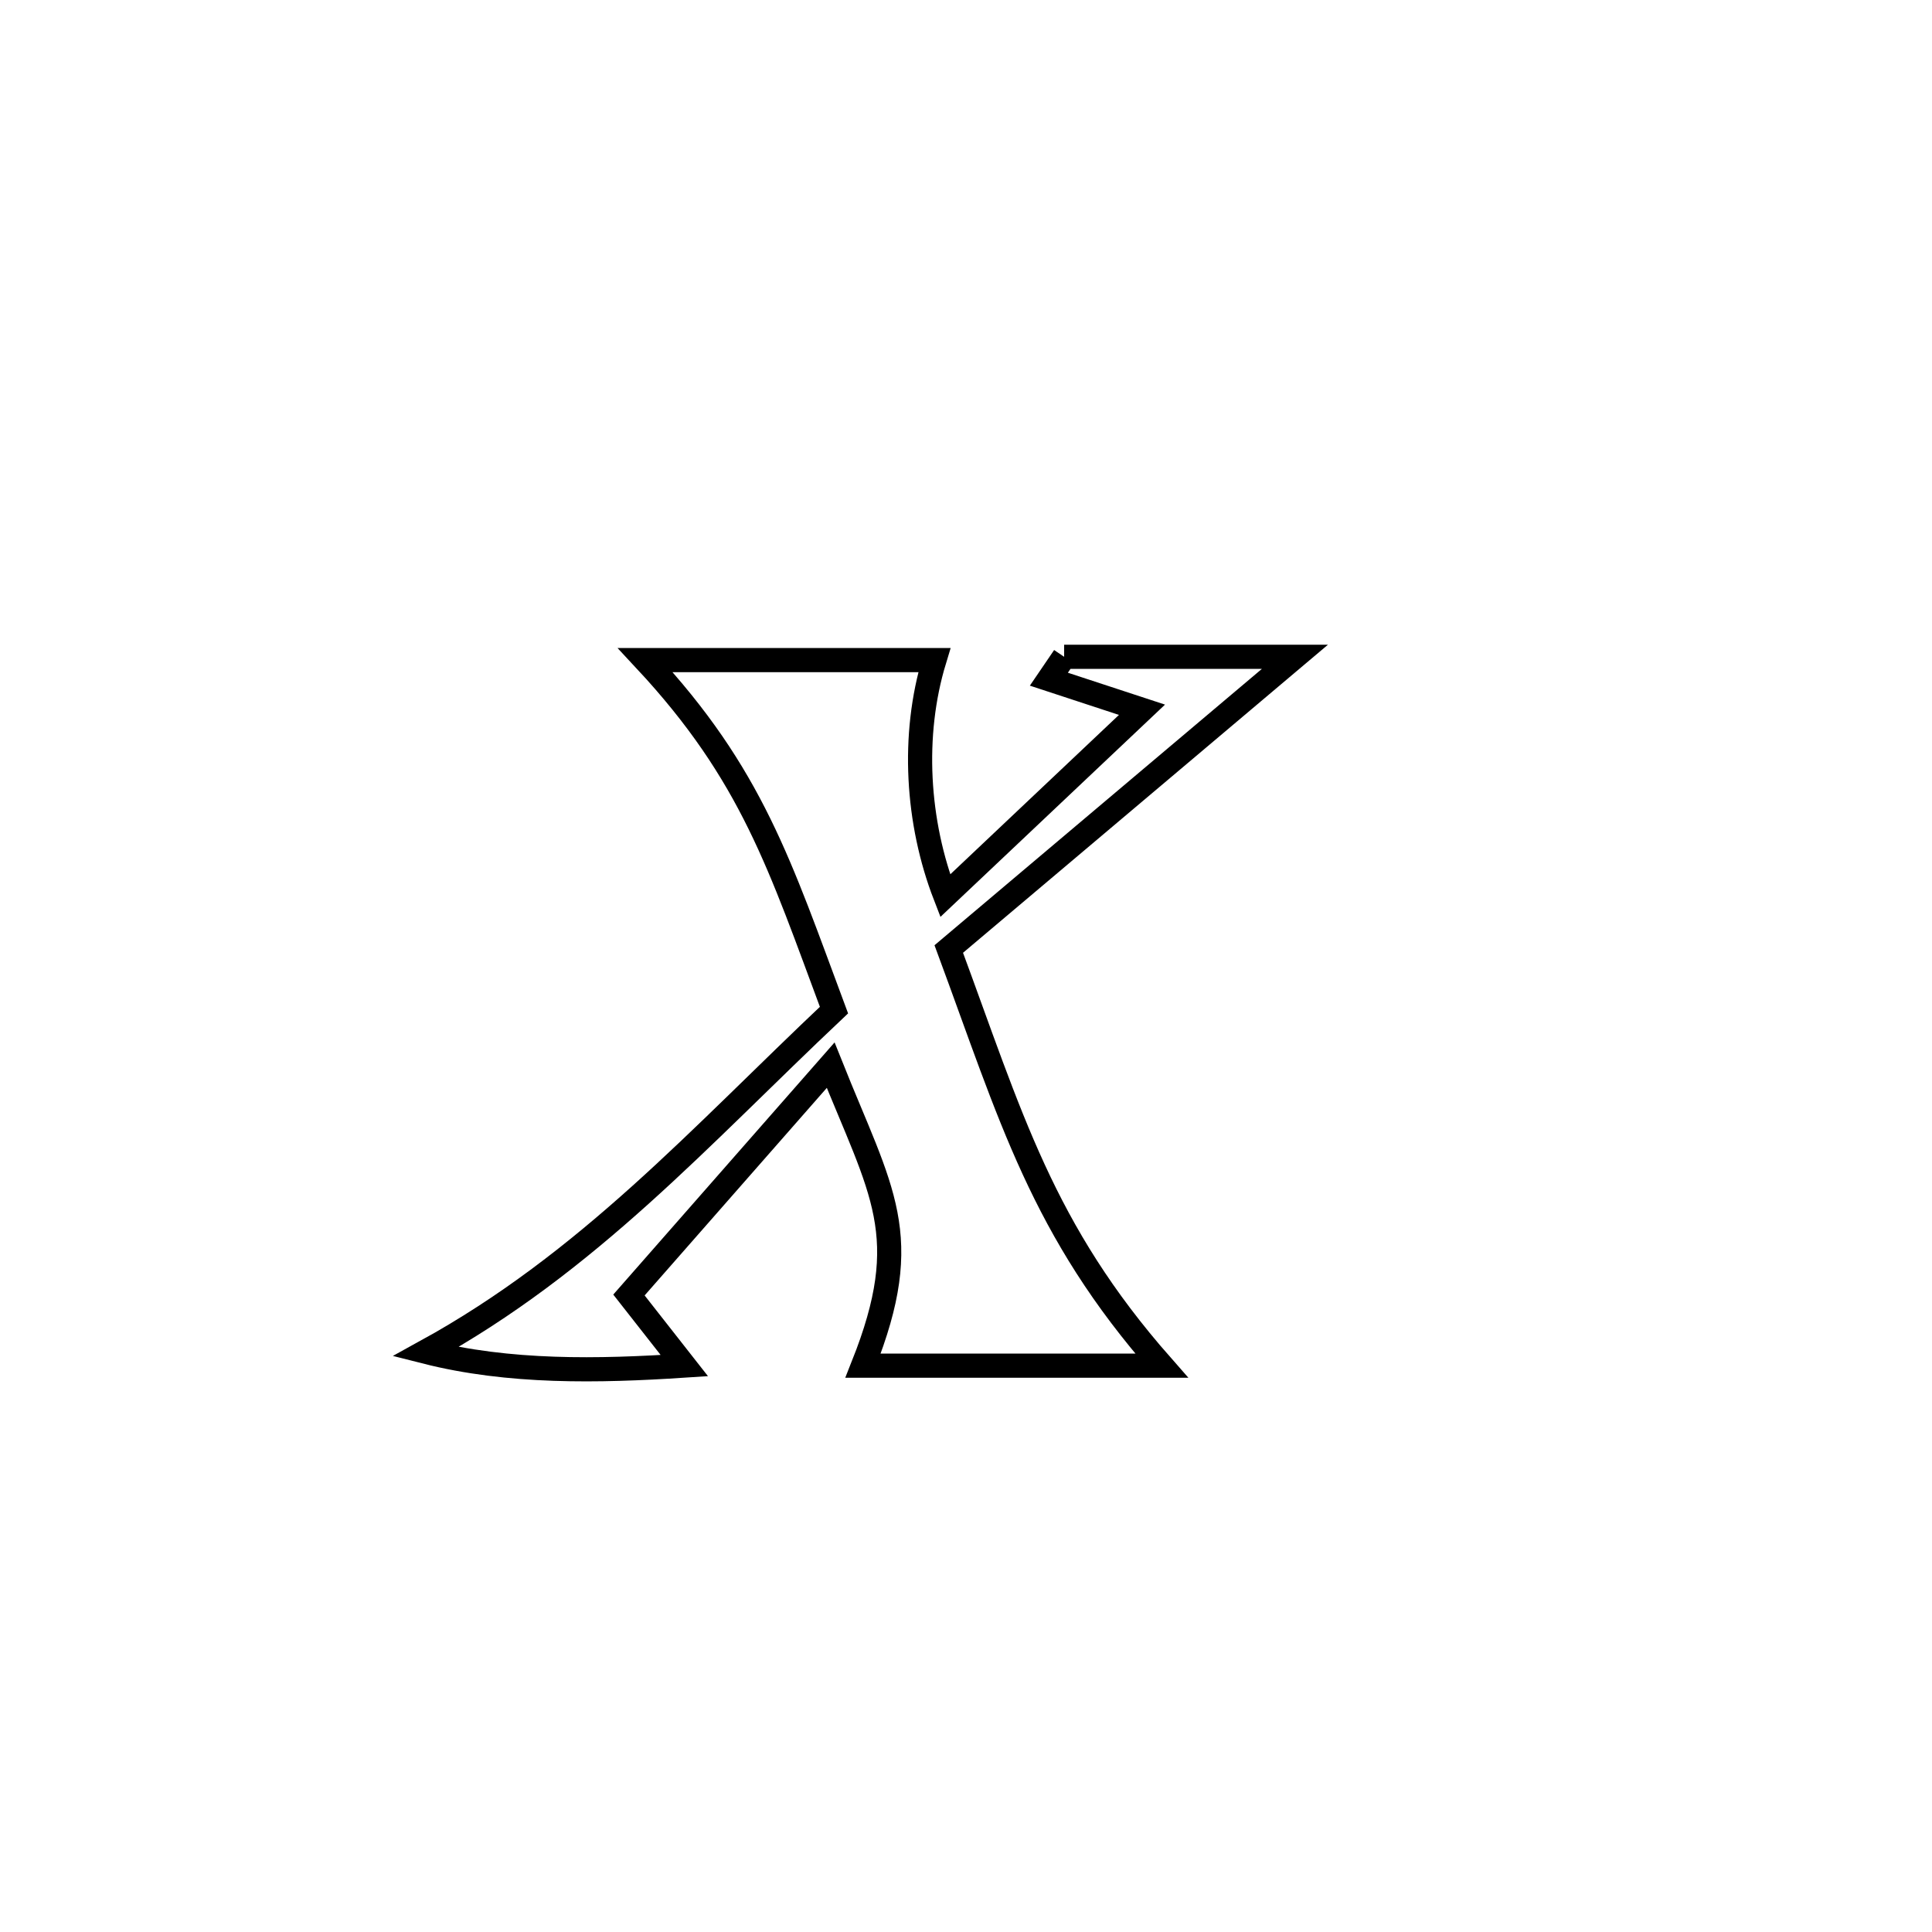 <svg xmlns="http://www.w3.org/2000/svg" viewBox="0.0 0.0 24.0 24.0" height="200px" width="200px"><path fill="none" stroke="black" stroke-width=".3" stroke-opacity="1.0"  filling="0" d="M13.219 8.159 L13.219 8.159 C13.22 8.159 16.069 8.159 16.086 8.159 L16.086 8.159 C14.653 9.369 13.219 10.579 11.786 11.789 L11.786 11.789 C12.56 13.879 12.943 15.274 14.431 16.965 L14.431 16.965 C13.195 16.965 11.958 16.965 10.721 16.965 L10.721 16.965 C11.368 15.338 10.953 14.819 10.319 13.232 L10.319 13.232 C9.484 14.184 8.648 15.135 7.813 16.087 L7.813 16.087 C8.042 16.379 8.271 16.671 8.501 16.964 L8.501 16.964 C7.43 17.034 6.326 17.056 5.286 16.792 L5.286 16.792 C7.313 15.678 8.691 14.122 10.36 12.548 L10.36 12.548 C9.689 10.748 9.342 9.623 8.016 8.2 L8.016 8.2 C9.213 8.2 10.41 8.2 11.607 8.2 L11.607 8.2 C11.323 9.134 11.389 10.216 11.742 11.127 L11.742 11.127 C12.556 10.357 13.371 9.587 14.186 8.817 L14.186 8.817 C13.801 8.691 13.415 8.564 13.029 8.437 L13.029 8.437 C13.092 8.344 13.156 8.252 13.219 8.159 L13.219 8.159"></path></svg>